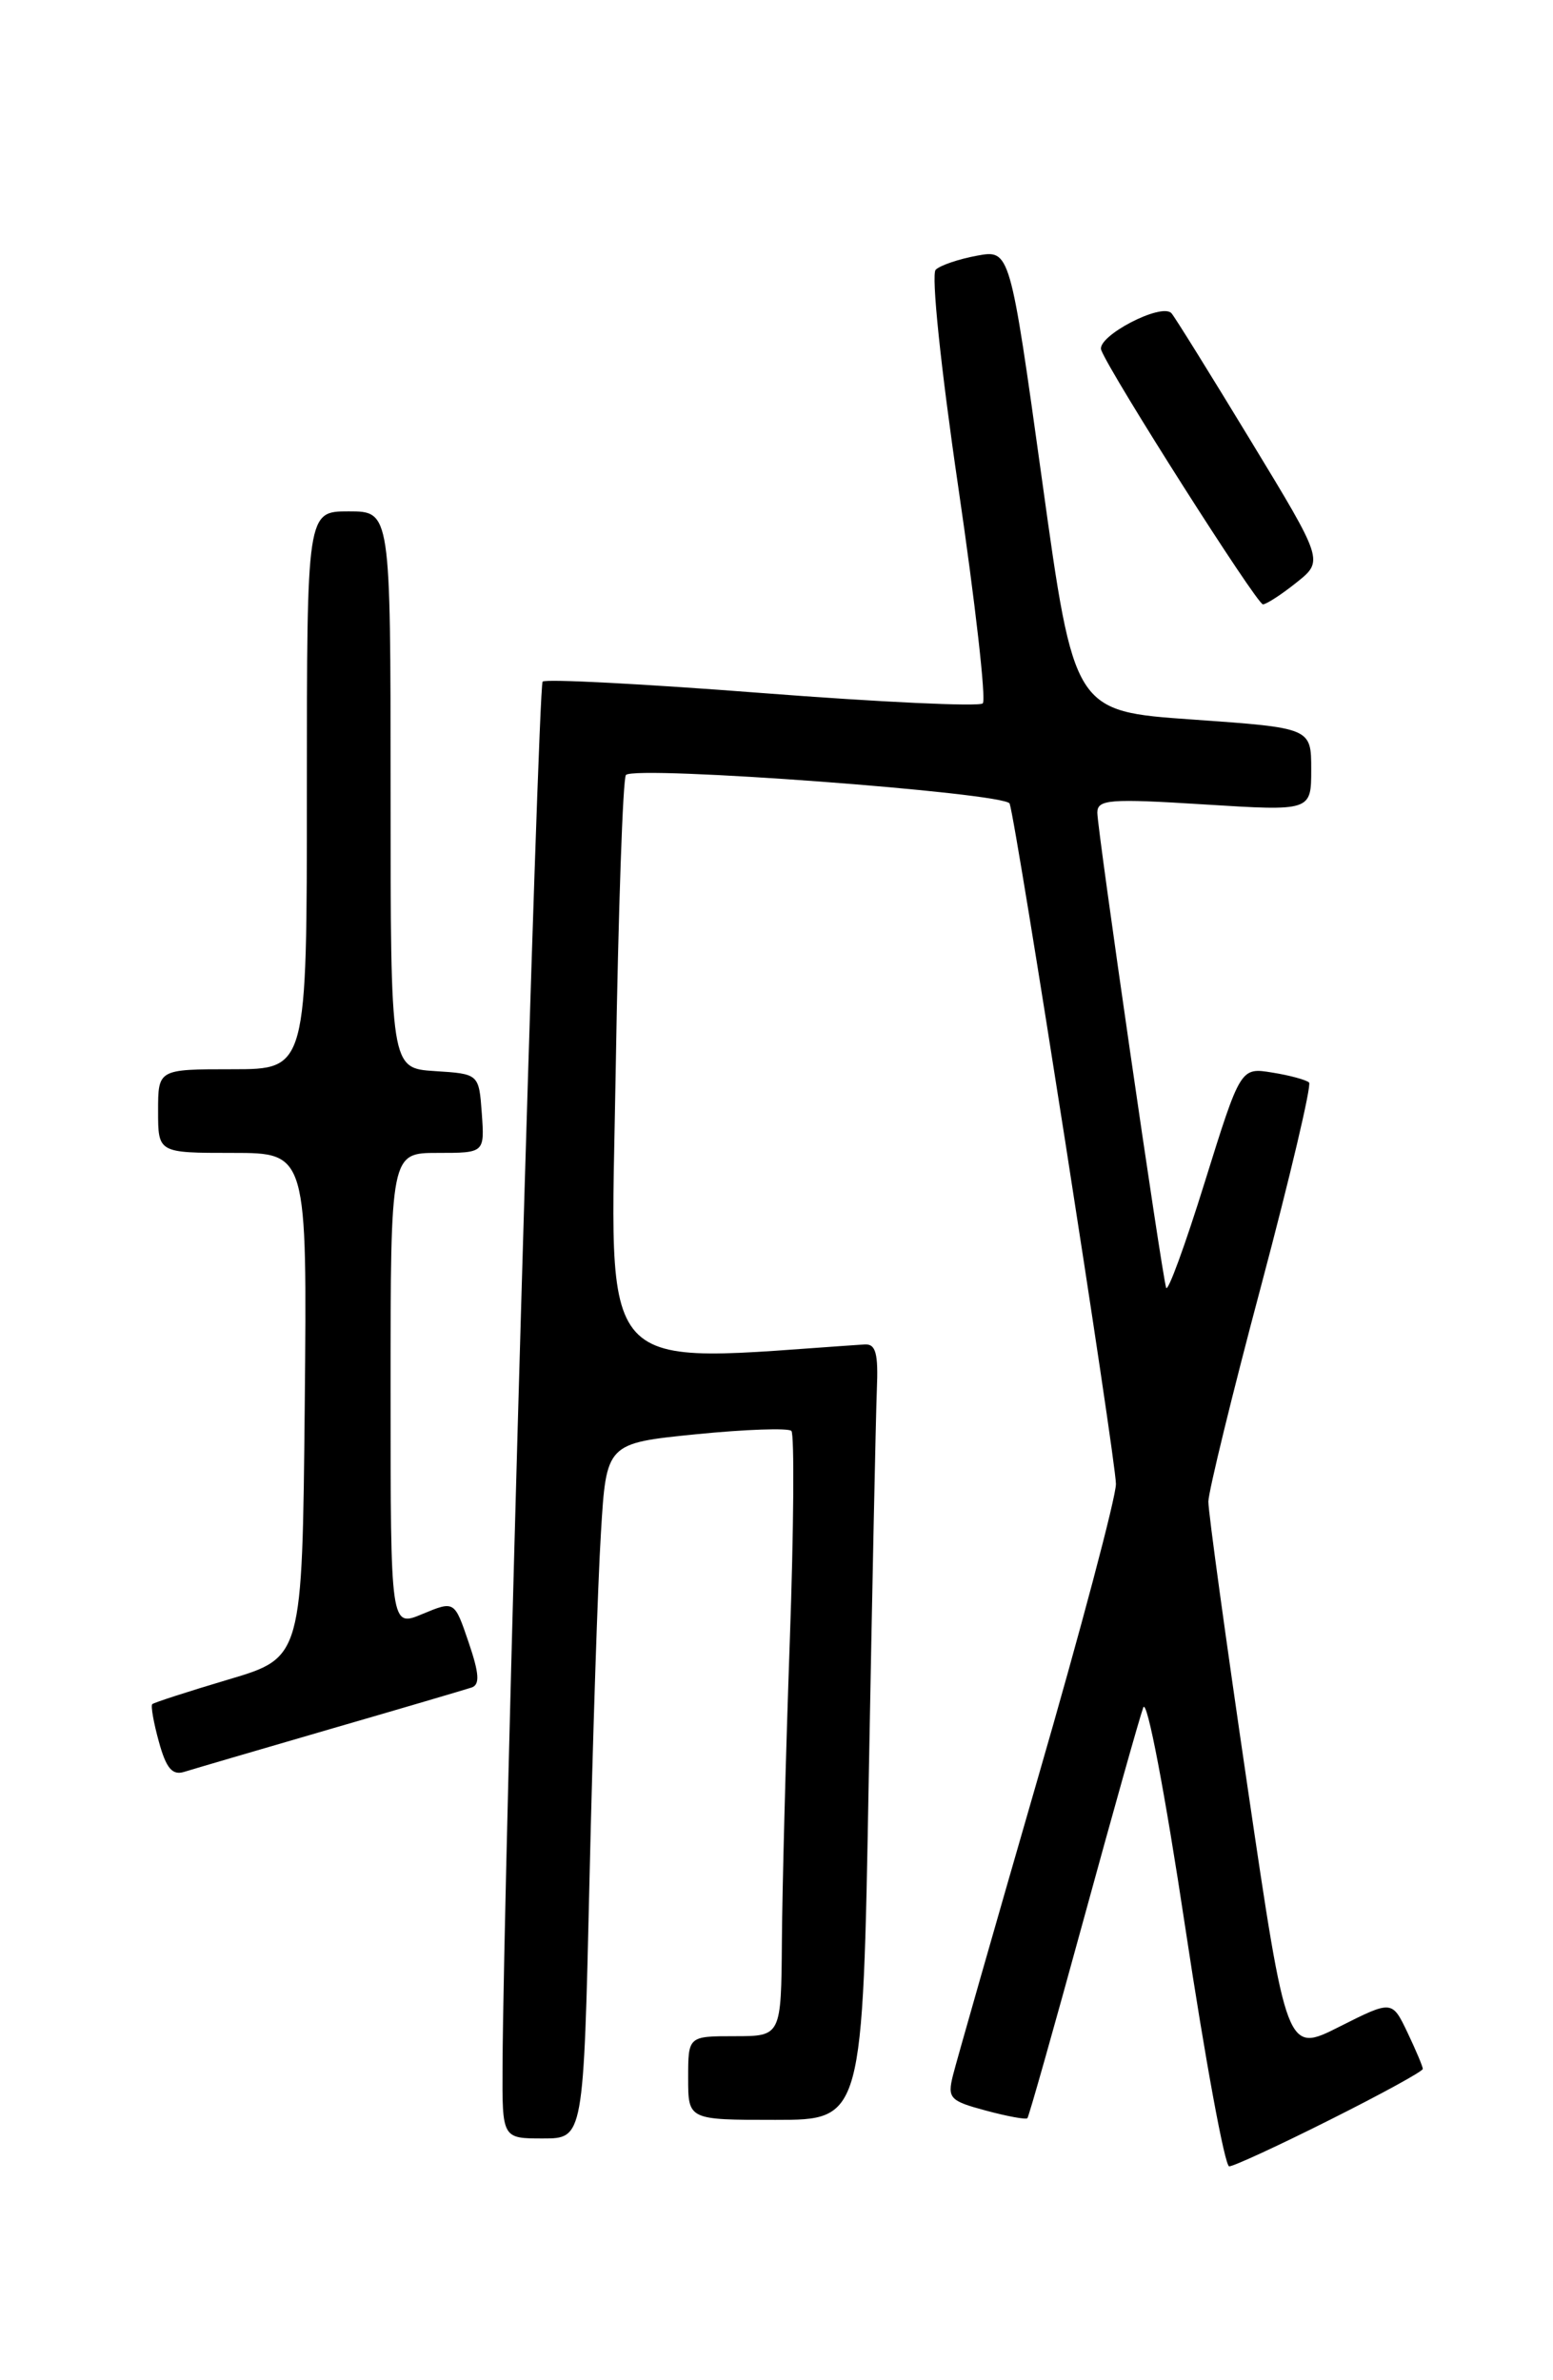 <?xml version="1.0" encoding="UTF-8" standalone="no"?>
<!DOCTYPE svg PUBLIC "-//W3C//DTD SVG 1.1//EN" "http://www.w3.org/Graphics/SVG/1.1/DTD/svg11.dtd" >
<svg xmlns="http://www.w3.org/2000/svg" xmlns:xlink="http://www.w3.org/1999/xlink" version="1.1" viewBox="0 0 167 256">
 <g >
 <path fill="currentColor"
d=" M 143.02 227.99 C 148.51 225.24 153.00 222.78 153.00 222.52 C 153.00 222.27 152.26 220.51 151.35 218.60 C 149.69 215.13 149.69 215.13 144.03 217.98 C 138.37 220.84 138.37 220.84 134.15 192.17 C 131.83 176.40 129.93 162.60 129.94 161.50 C 129.96 160.40 132.51 149.93 135.63 138.23 C 138.74 126.53 141.05 116.72 140.77 116.43 C 140.48 116.15 138.71 115.66 136.82 115.36 C 133.40 114.80 133.40 114.80 129.55 127.15 C 127.44 133.94 125.57 139.05 125.40 138.50 C 124.91 136.95 118.00 89.23 118.00 87.41 C 118.00 85.98 119.30 85.88 129.50 86.52 C 141.00 87.24 141.00 87.24 141.00 82.76 C 141.00 78.29 141.00 78.29 128.25 77.39 C 115.50 76.50 115.50 76.50 112.06 51.67 C 108.61 26.85 108.61 26.85 105.06 27.50 C 103.10 27.86 101.10 28.54 100.62 29.01 C 100.12 29.49 101.16 39.52 103.05 52.41 C 104.87 64.82 106.06 75.28 105.68 75.65 C 105.31 76.02 94.63 75.52 81.96 74.54 C 69.29 73.56 58.66 73.00 58.35 73.31 C 57.85 73.81 54.13 202.34 54.04 222.25 C 54.00 230.00 54.00 230.00 58.38 230.00 C 62.75 230.00 62.75 230.00 63.39 202.25 C 63.74 186.99 64.29 170.16 64.62 164.87 C 65.20 155.23 65.20 155.23 74.85 154.26 C 80.16 153.73 84.77 153.57 85.10 153.90 C 85.43 154.23 85.36 164.40 84.93 176.50 C 84.50 188.60 84.12 203.11 84.08 208.75 C 84.00 219.00 84.00 219.00 79.00 219.00 C 74.00 219.00 74.00 219.00 74.00 223.50 C 74.00 228.00 74.00 228.00 83.38 228.00 C 92.77 228.00 92.77 228.00 93.42 191.25 C 93.79 171.04 94.18 152.25 94.29 149.50 C 94.46 145.55 94.18 144.52 92.97 144.60 C 63.56 146.56 65.67 148.90 66.21 115.06 C 66.49 97.95 66.98 83.68 67.31 83.35 C 68.36 82.30 108.17 85.27 108.57 86.43 C 109.30 88.54 120.00 157.03 120.00 159.61 C 120.00 161.05 116.21 175.35 111.57 191.37 C 106.94 207.39 102.85 221.71 102.48 223.19 C 101.86 225.67 102.13 225.96 106.01 227.00 C 108.31 227.62 110.33 227.99 110.48 227.82 C 110.64 227.64 113.35 218.05 116.51 206.50 C 119.67 194.95 122.56 184.67 122.94 183.65 C 123.33 182.59 125.28 192.83 127.47 207.40 C 129.59 221.48 131.71 233.00 132.18 233.00 C 132.65 233.00 137.53 230.75 143.02 227.99 Z  M 35.50 185.97 C 43.20 183.74 50.04 181.72 50.71 181.50 C 51.62 181.19 51.54 180.01 50.39 176.63 C 48.87 172.16 48.87 172.16 45.43 173.59 C 42.00 175.03 42.00 175.03 42.00 149.51 C 42.00 124.00 42.00 124.00 47.06 124.00 C 52.11 124.00 52.11 124.00 51.81 119.75 C 51.50 115.50 51.50 115.50 46.75 115.20 C 42.00 114.89 42.00 114.89 42.00 84.95 C 42.00 55.00 42.00 55.00 37.50 55.00 C 33.00 55.00 33.00 55.00 33.00 85.00 C 33.00 115.00 33.00 115.00 25.00 115.00 C 17.00 115.00 17.00 115.00 17.00 119.50 C 17.00 124.00 17.00 124.00 25.02 124.00 C 33.03 124.00 33.03 124.00 32.77 151.14 C 32.50 178.28 32.50 178.28 24.59 180.63 C 20.25 181.92 16.55 183.12 16.37 183.29 C 16.20 183.47 16.52 185.30 17.09 187.35 C 17.87 190.19 18.53 190.97 19.81 190.57 C 20.74 190.28 27.80 188.21 35.50 185.97 Z  M 139.42 62.65 C 142.34 60.32 142.34 60.32 134.50 47.41 C 130.19 40.31 126.36 34.14 125.98 33.70 C 124.95 32.49 117.86 36.19 118.42 37.65 C 119.43 40.27 135.15 65.00 135.81 65.00 C 136.19 64.99 137.81 63.94 139.42 62.65 Z "/>
</g>
</svg>